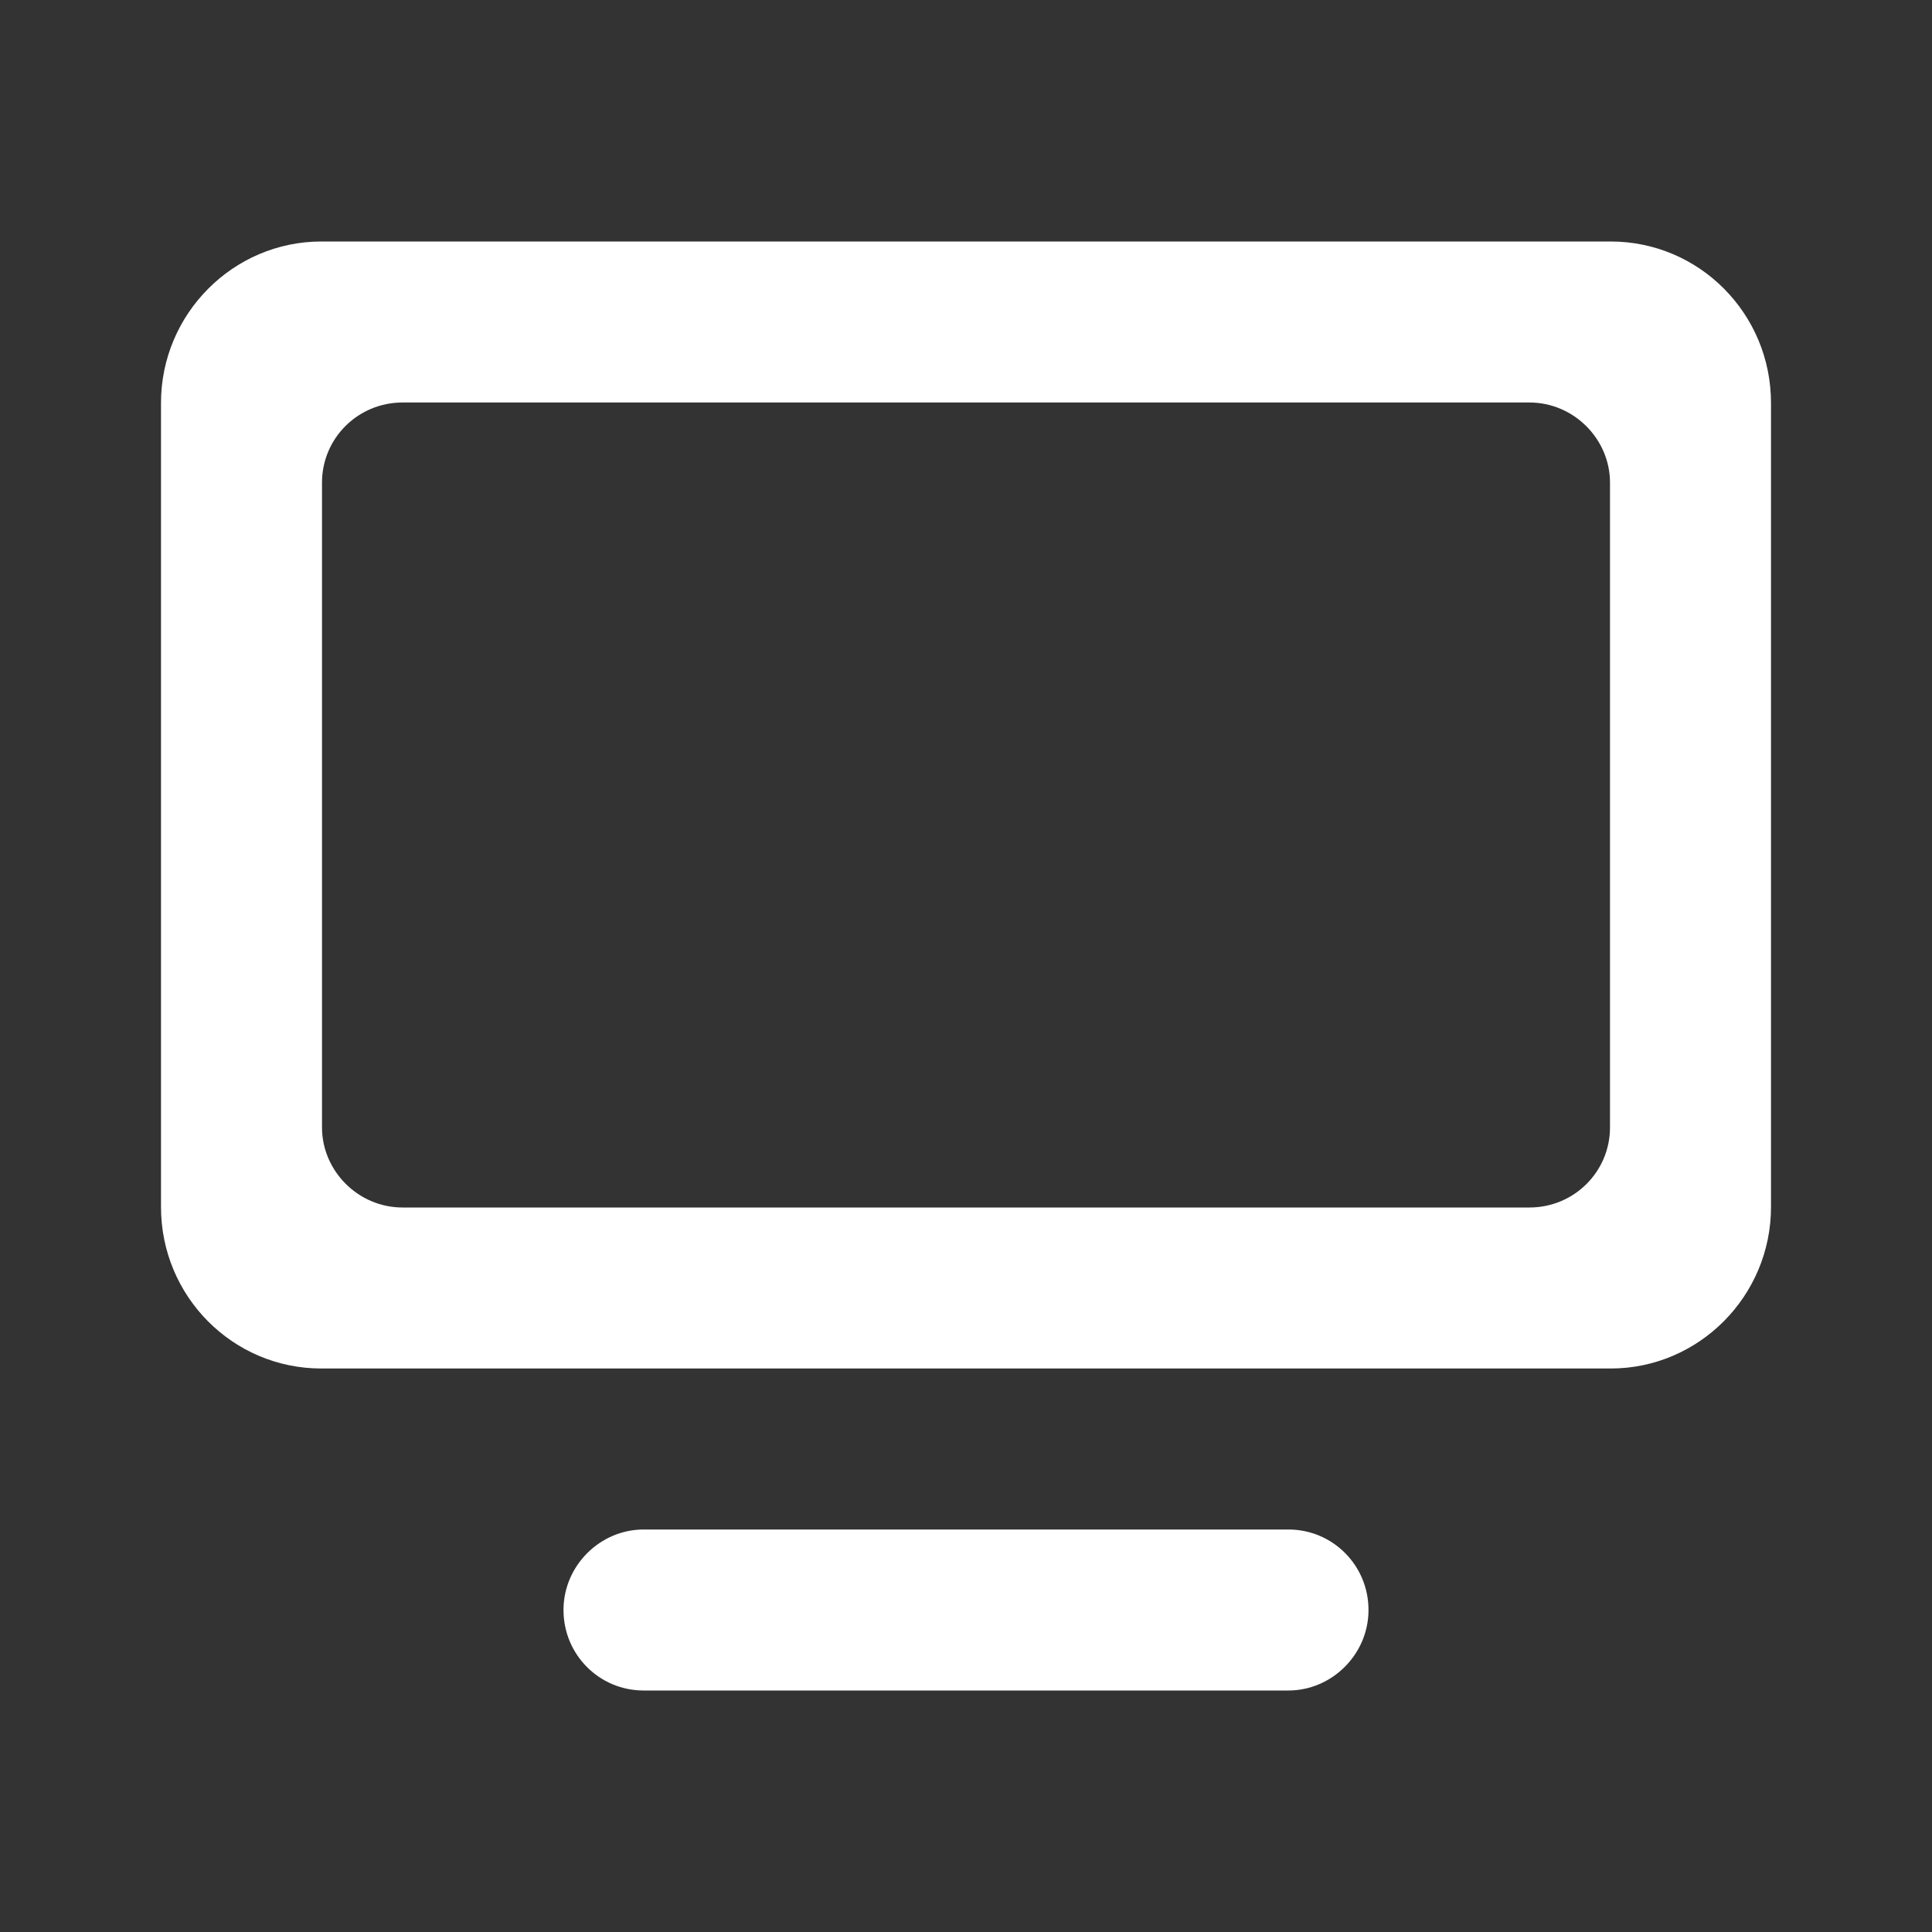 <?xml version="1.0" encoding="UTF-8"?>
<svg width="24px" height="24px" viewBox="0 0 24 24" version="1.1" xmlns="http://www.w3.org/2000/svg" xmlns:xlink="http://www.w3.org/1999/xlink">
    <rect x="0" y="0" width="24" height="24" fill="#333333" stroke="none"/>
    <!-- Generator: Sketch 54.1 (76490) - https://sketchapp.com -->
    <title>icon-24px-screenshare</title>
    <desc>Created with Sketch.</desc>
    <g id="Grid-Design" stroke="none" stroke-width="1" fill="none" fill-rule="evenodd">
        <g id="Grid-Design-1-Participants" transform="translate(-656, -783)" fill="#FFFFFF">
            <g id="Meeting-Controls" transform="translate(0, 582)">
                <g id="Screen-share" transform="translate(40, 201)">
                    <path d="M618,5.006 C618,3.898 618.898,3 619.991,3 L636.009,3 C637.109,3 638,3.897 638,5.006 L638,14.994 C638,16.102 637.102,17 636.009,17 L619.991,17 C618.891,17 618,16.103 618,14.994 L618,5.006 Z M620,5.995 L620,14.005 C620,14.544 620.448,15 621.001,15 L634.999,15 C635.555,15 636,14.554 636,14.005 L636,5.995 C636,5.456 635.552,5 634.999,5 L621.001,5 C620.445,5 620,5.446 620,5.995 Z M623,20 C623,19.448 623.456,19 623.995,19 L632.005,19 C632.554,19 633,19.444 633,20 C633,20.552 632.544,21 632.005,21 L623.995,21 C623.446,21 623,20.556 623,20 Z" id="Combined-Shape"></path>
                </g>
            </g>
        </g>
    </g>
</svg>